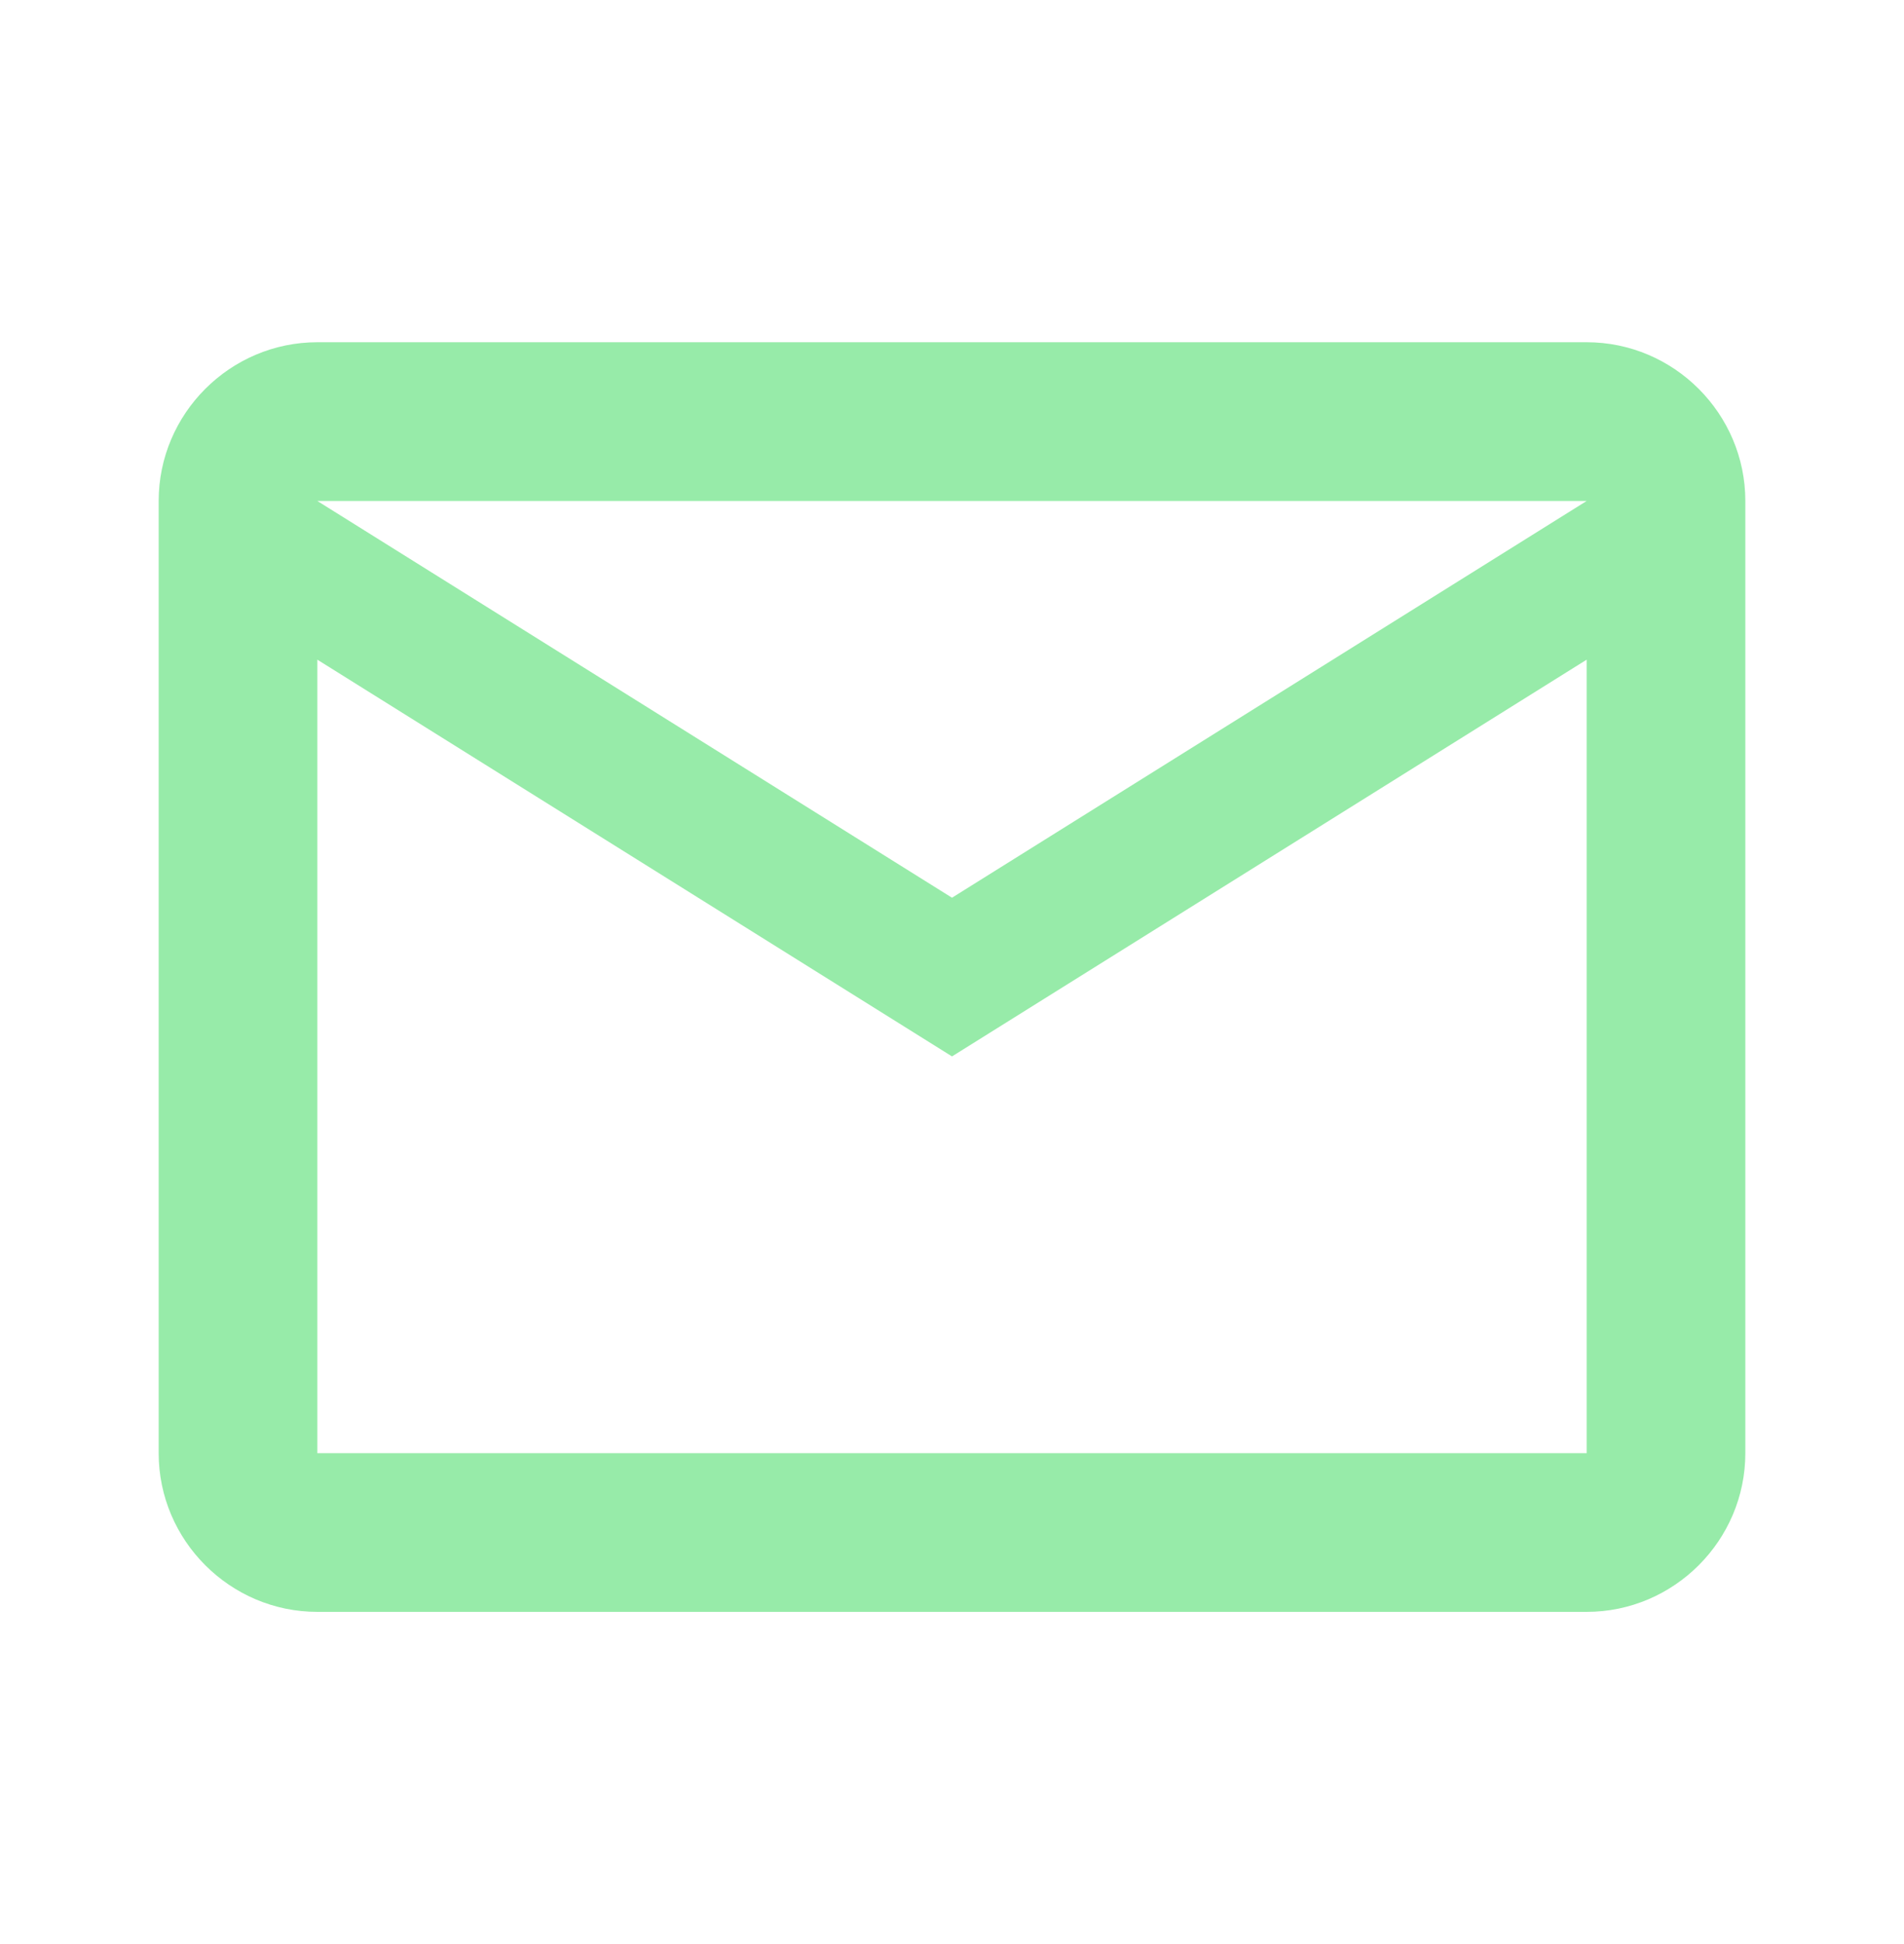 <svg width="48" height="49" viewBox="0 0 48 49" fill="none" xmlns="http://www.w3.org/2000/svg">
<g clip-path="url(#clip0_76704_119)">
<path d="M44 12.627C44 10.427 42.2 8.626 40 8.626H8C5.8 8.626 4 10.427 4 12.627V36.627C4 38.827 5.8 40.627 8 40.627H40C42.2 40.627 44 38.827 44 36.627V12.627ZM40 12.627L24 22.627L8 12.627H40ZM40 36.627H8V16.627L24 26.627L40 16.627V36.627Z" fill="#97EBA9"/>
</g>
<defs>
<clipPath id="clip0_76704_119">
<rect width="48" height="48" fill="white" transform="translate(0 0.626)"/>
</clipPath>
</defs>
</svg>
